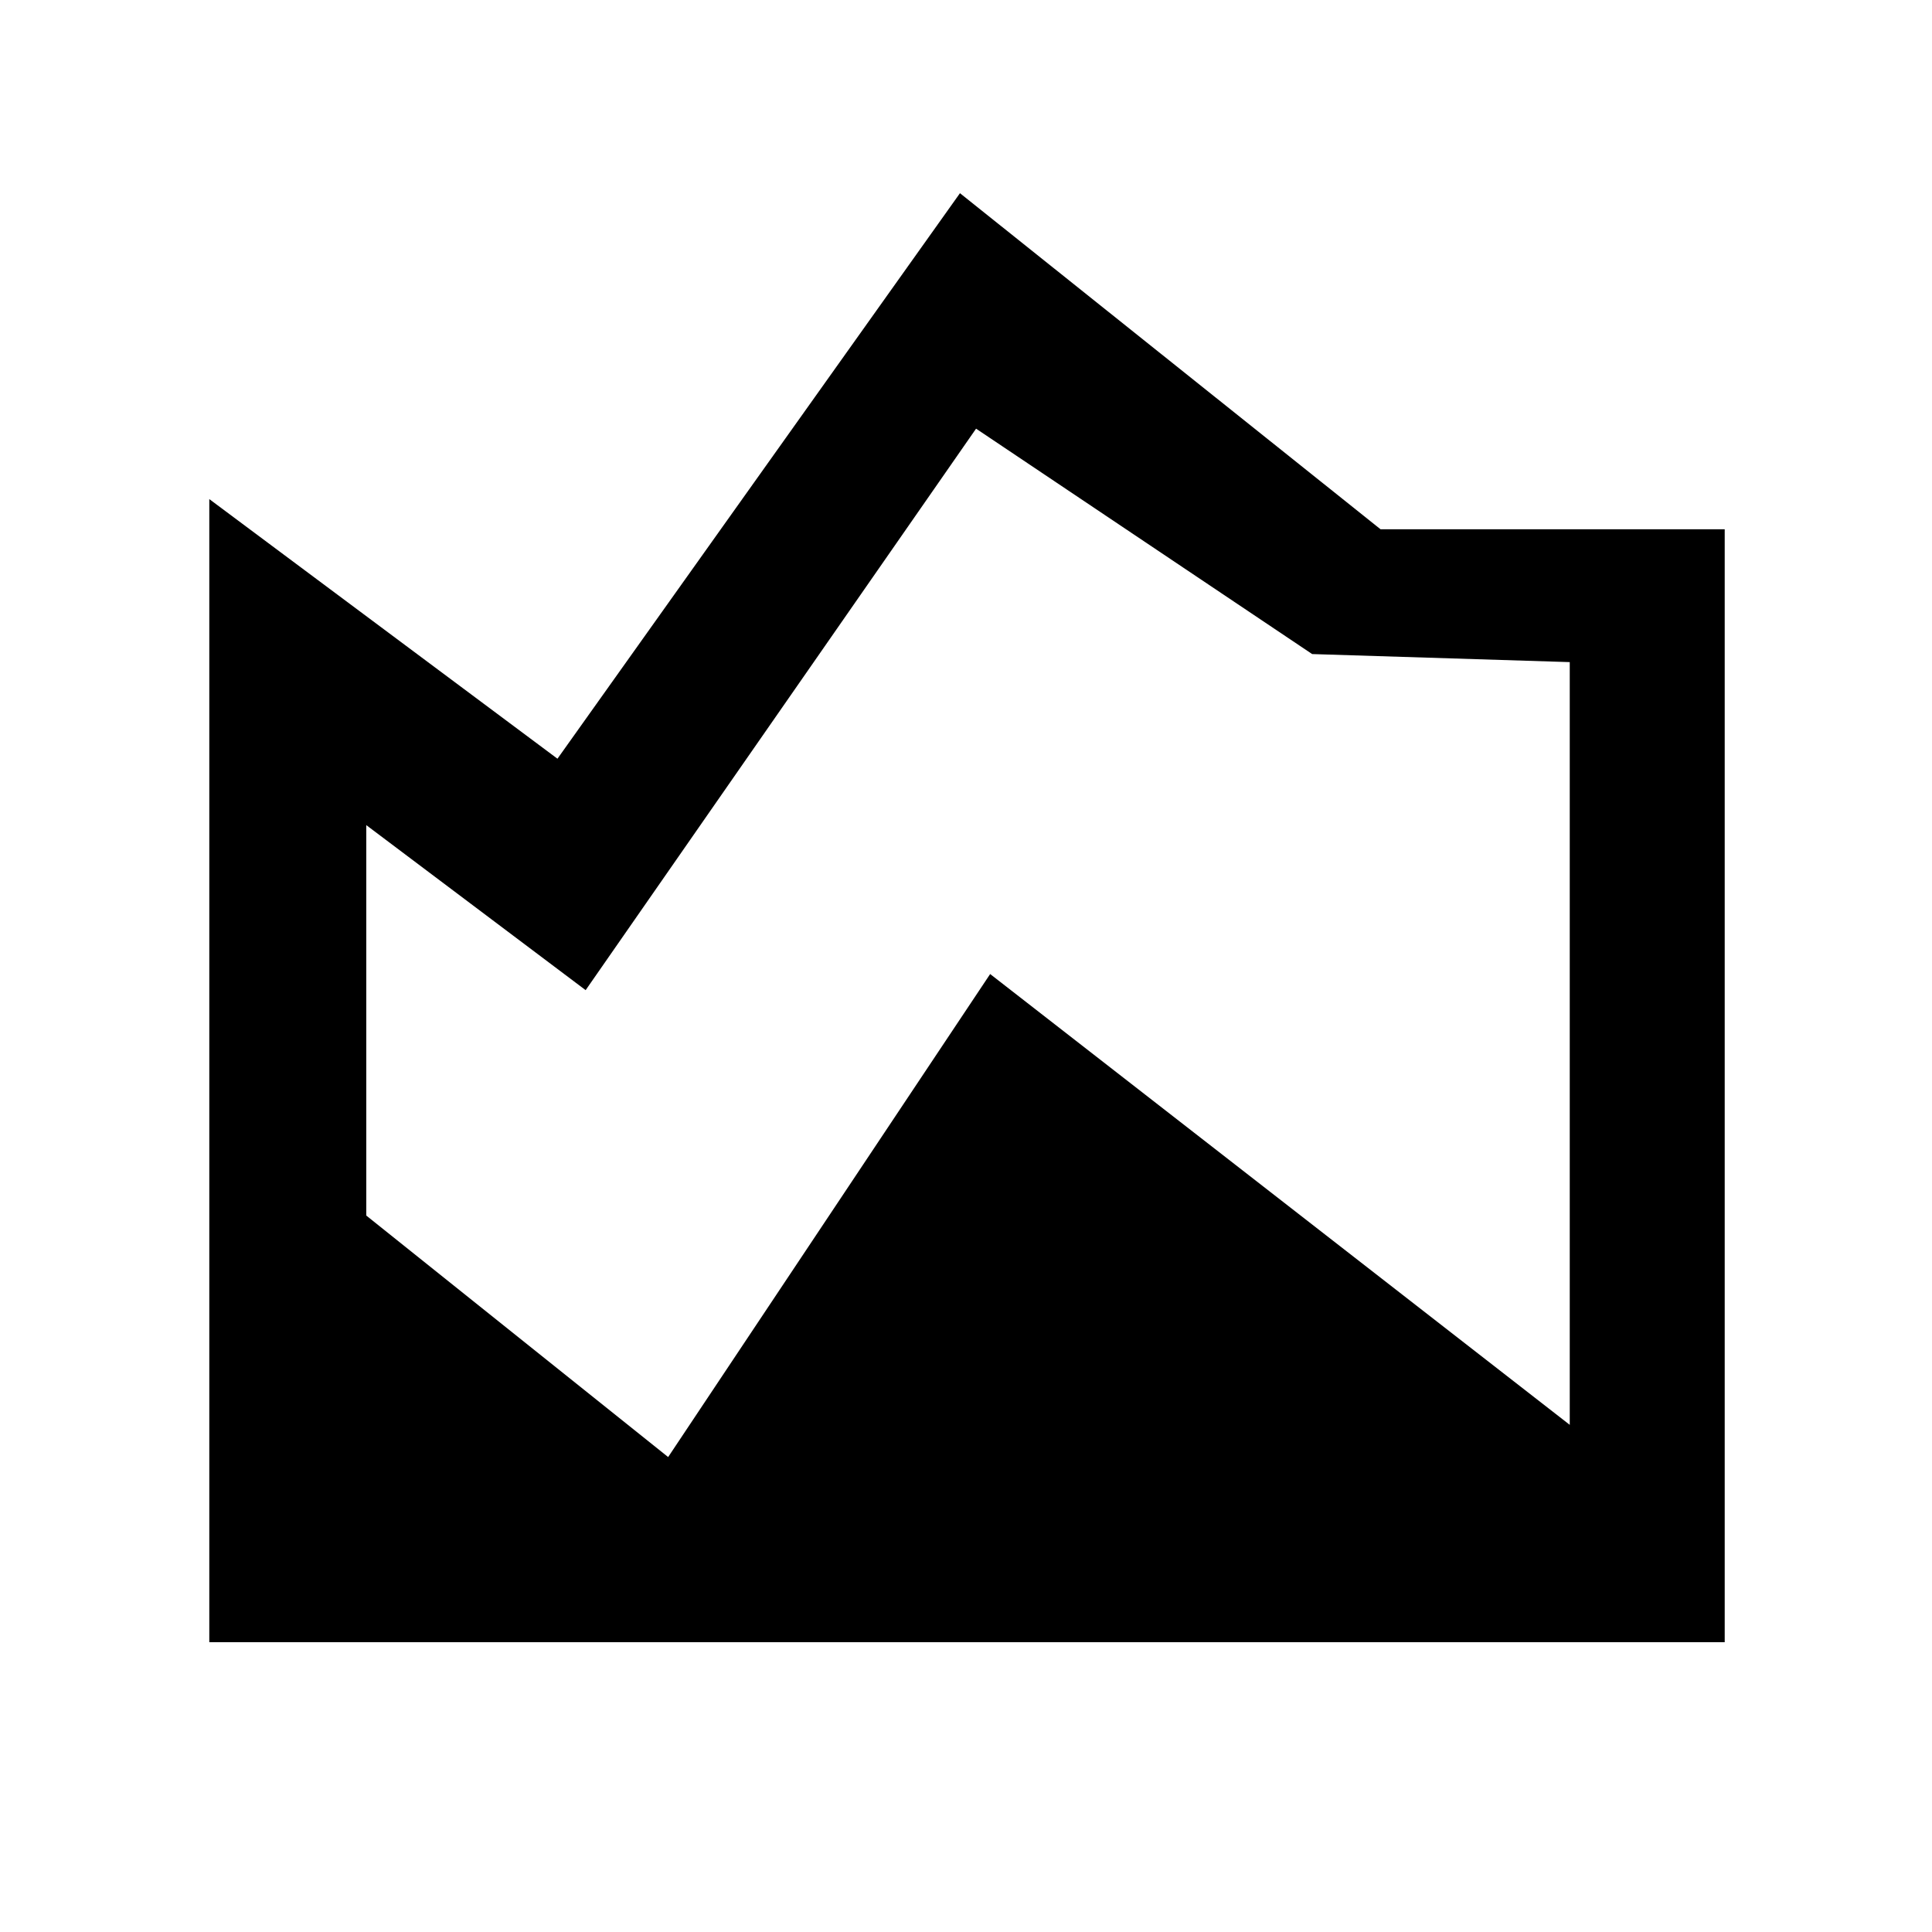 <svg xmlns="http://www.w3.org/2000/svg" height="48" width="48"><path d="M5.2 40.8V12.4l8.65 6.45 10-14.05 10.45 8.35h8.55V40.8ZM39 35.4V16.45l-6.4-.2-8.35-5.6-9.7 13.95-5.45-4.1v9.7l7.5 6 8-12Z"/></svg>